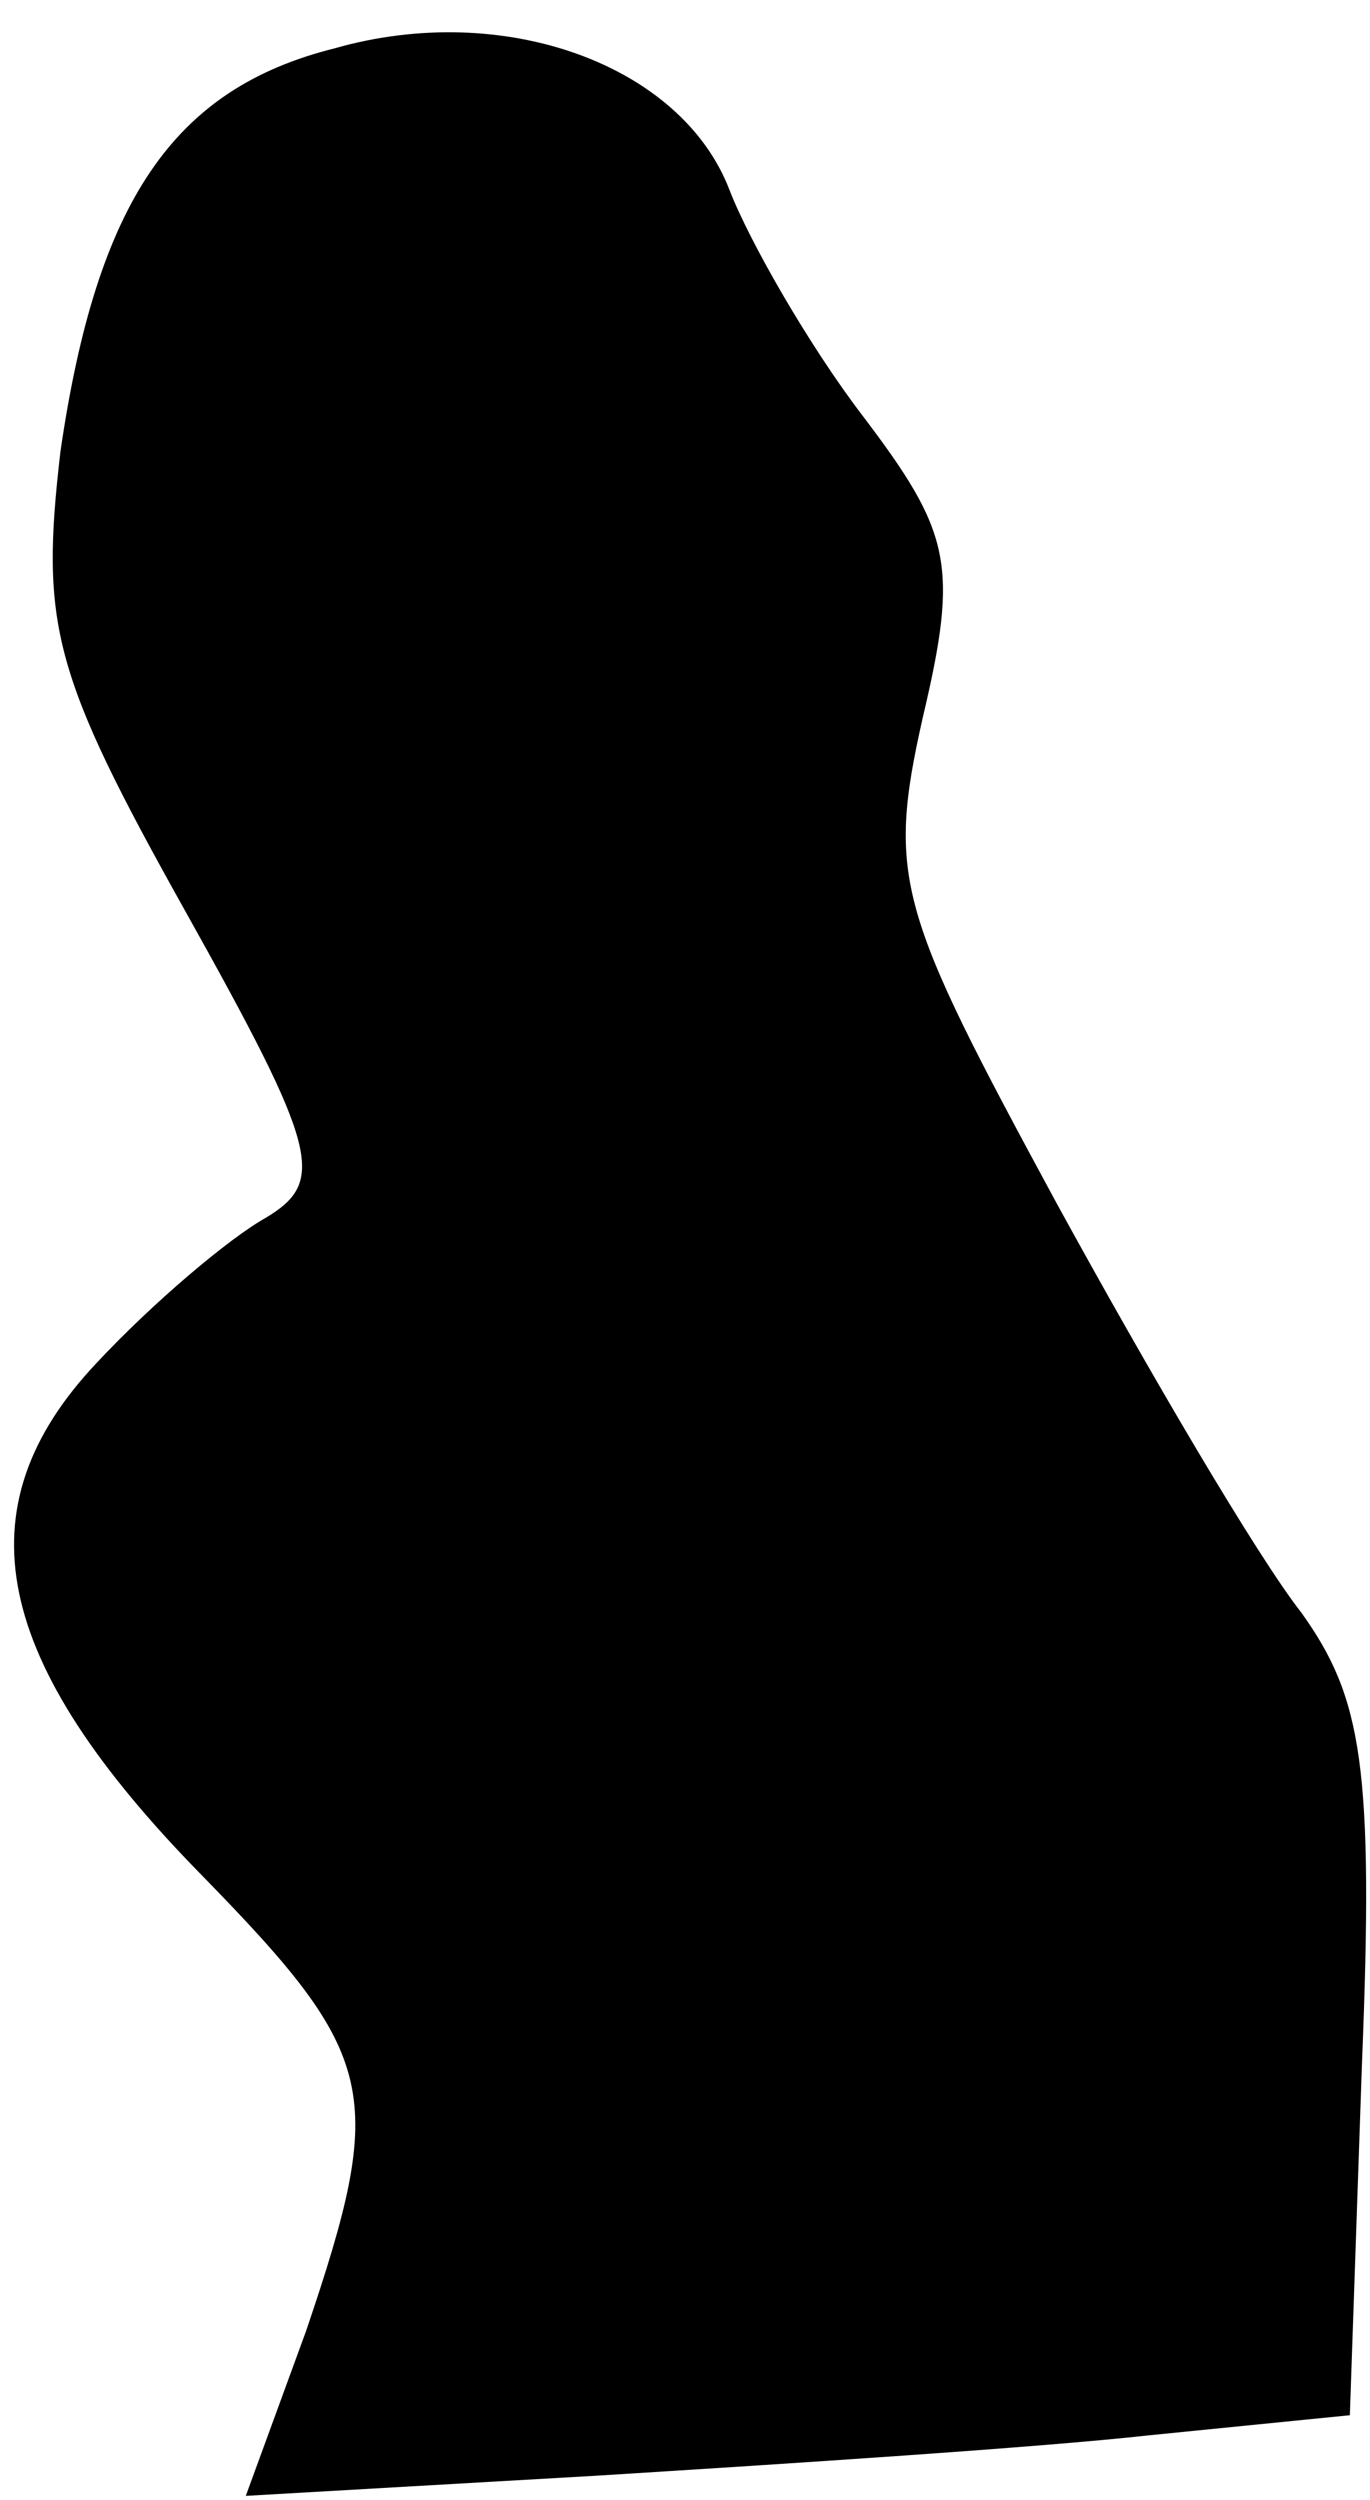 <?xml version="1.0" standalone="no"?>
<!DOCTYPE svg PUBLIC "-//W3C//DTD SVG 20010904//EN"
 "http://www.w3.org/TR/2001/REC-SVG-20010904/DTD/svg10.dtd">
<svg version="1.0" xmlns="http://www.w3.org/2000/svg"
 width="34pt" height="62pt" viewBox="0 0 34 62"
 preserveAspectRatio="xMidYMid meet">
<g transform="translate(0,62) scale(0.1,-0.1)"
fill="#000000" stroke="none">
<path fill="#000000" stroke="none" d="M83 608 c-40 -10 -59 -38 -68 -100 -5
-43 -2 -55 31 -114 33 -59 35 -67 20 -76 -9 -5 -28 -21 -42 -36 -34 -36 -26
-74 26 -127 44 -45 46 -54 26 -113 l-15 -41 87 5 c48 3 110 7 137 10 l50 5 3
87 c3 74 0 91 -15 112 -11 14 -38 60 -61 102 -39 72 -42 80 -33 120 9 38 7 46
-15 75 -13 17 -28 43 -33 56 -12 31 -56 47 -98 35z"/>
</g>
</svg>
